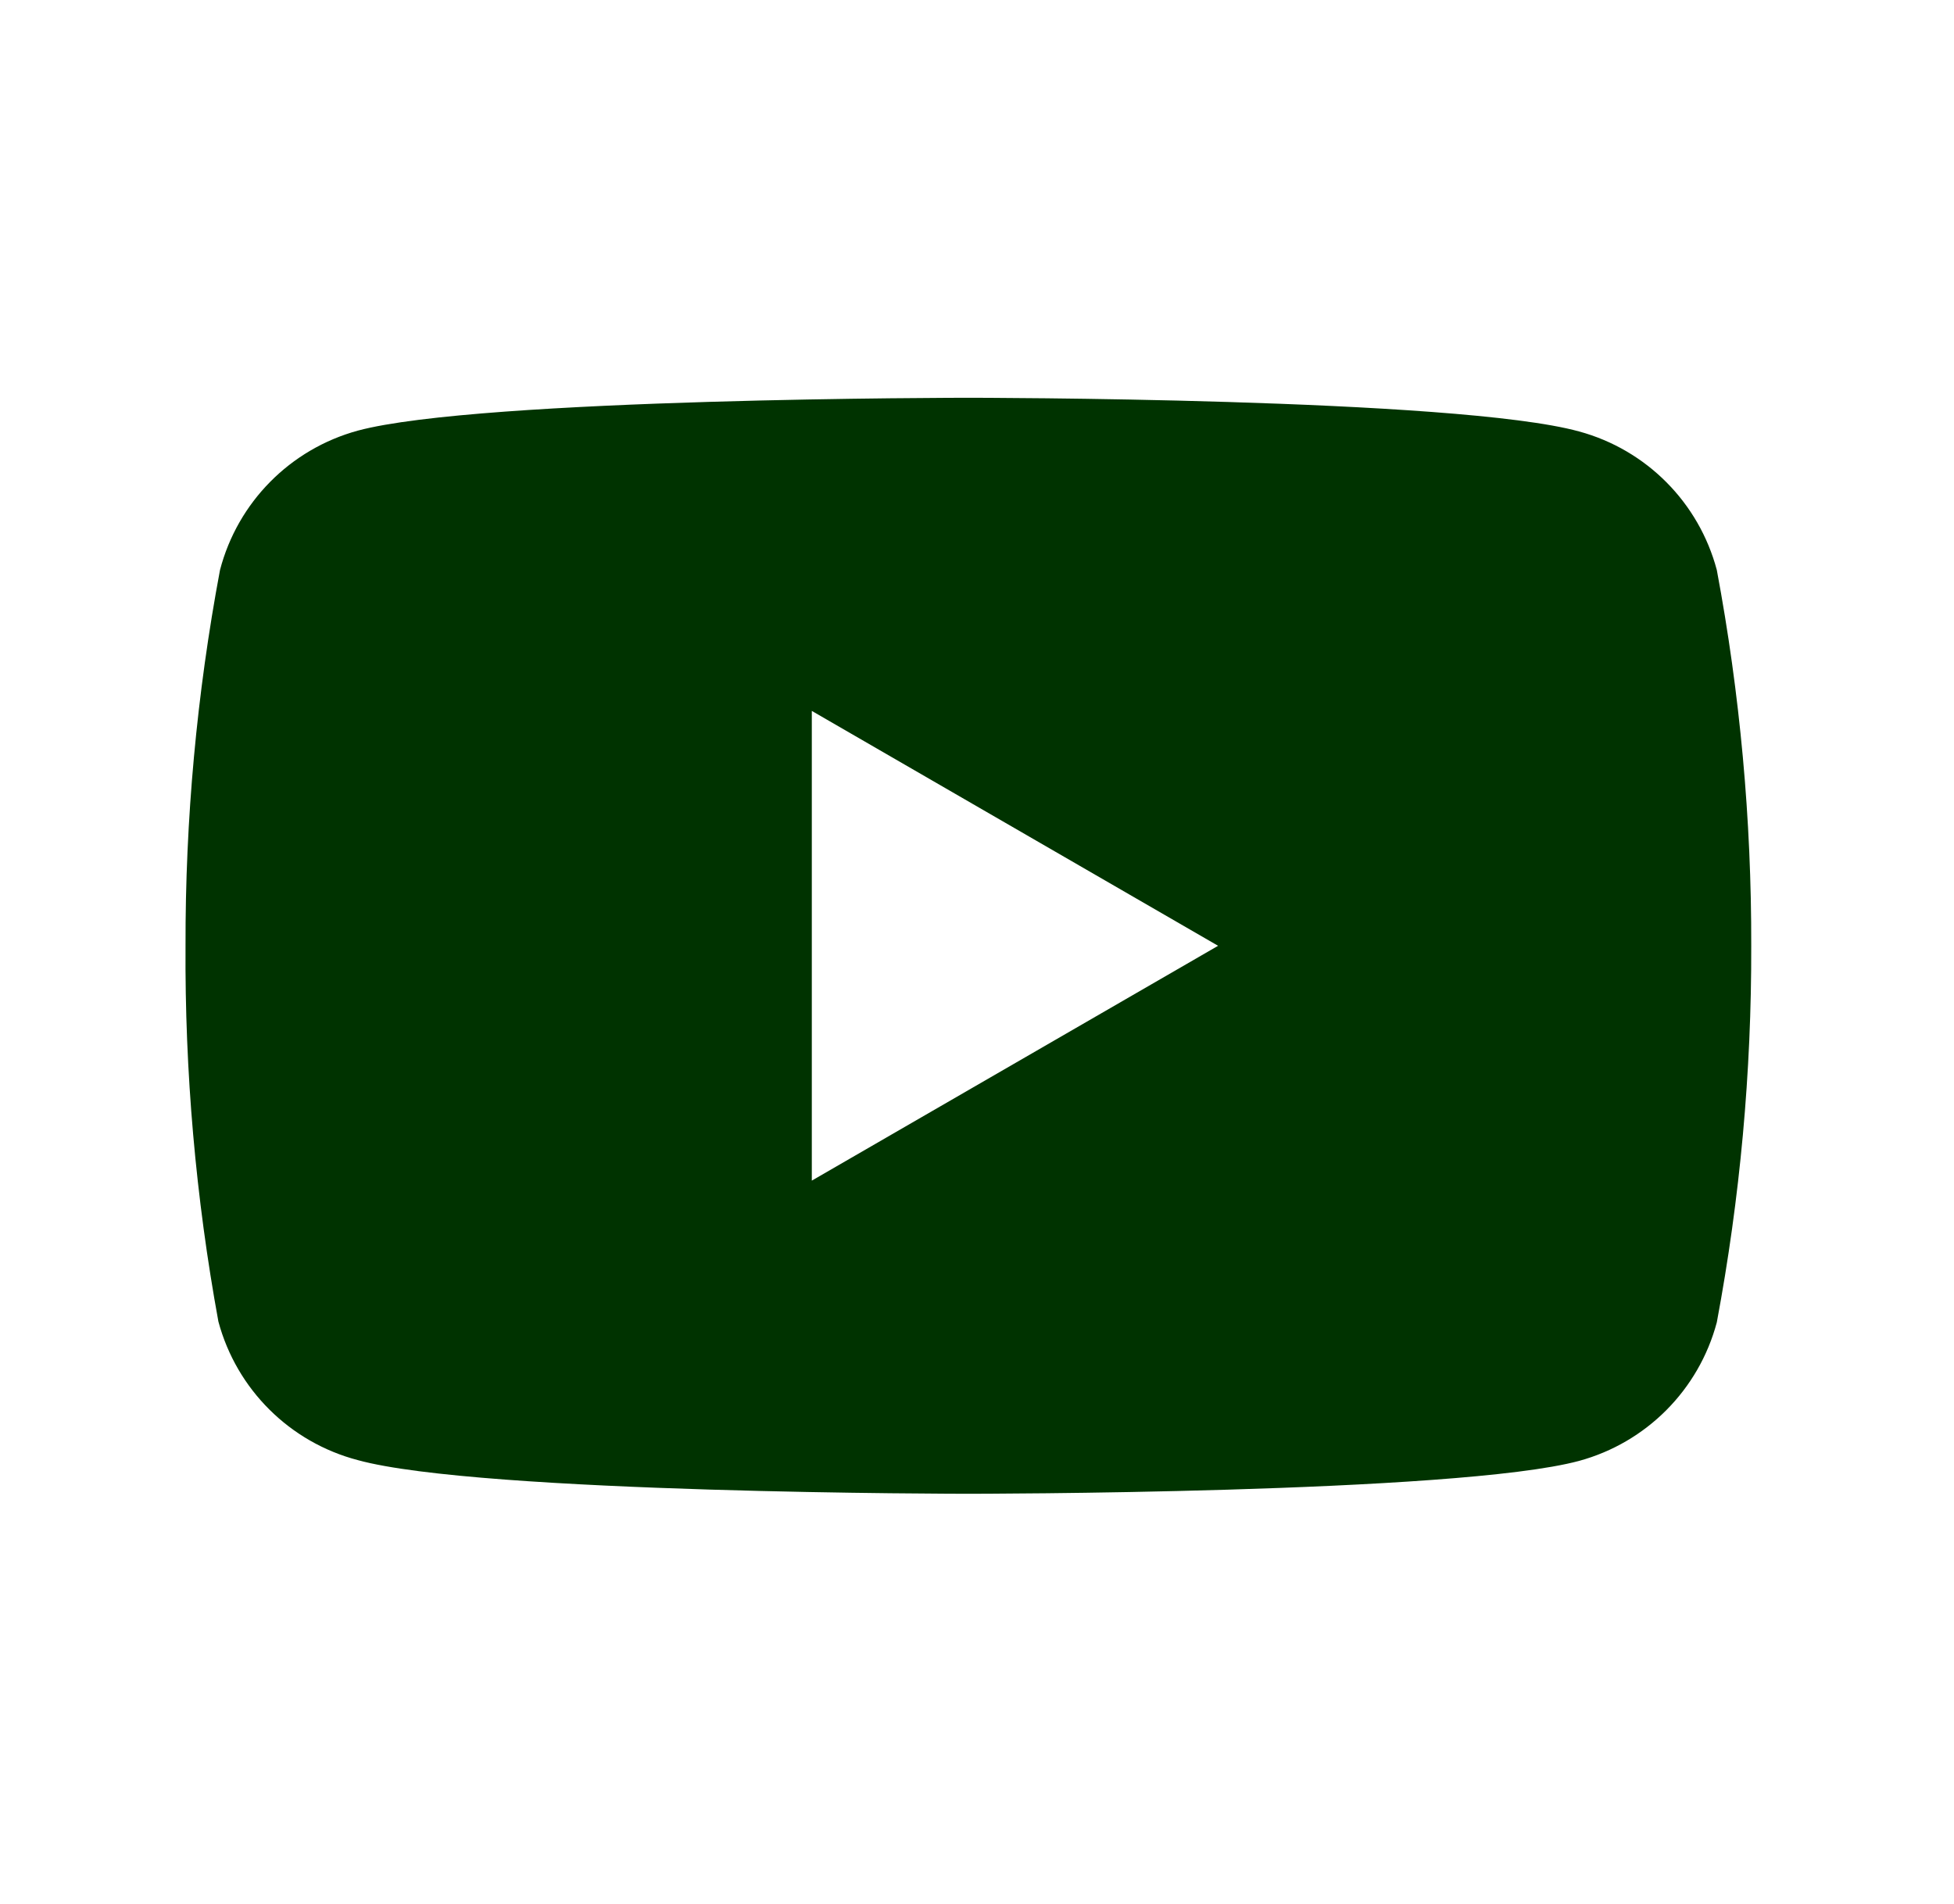 <svg width="39" height="38" viewBox="0 0 39 38" fill="none" xmlns="http://www.w3.org/2000/svg">
<path fill-rule="evenodd" clip-rule="evenodd" d="M31.516 8.611C32.86 8.976 33.908 10.03 34.266 11.377C34.729 13.849 34.959 16.36 34.953 18.877C34.96 21.398 34.73 23.914 34.266 26.392C33.908 27.738 32.86 28.792 31.516 29.158C29.078 29.814 19.328 29.814 19.328 29.814C19.328 29.814 9.578 29.814 7.141 29.142C5.784 28.786 4.723 27.731 4.359 26.377C3.906 23.902 3.687 21.392 3.703 18.877C3.697 16.36 3.927 13.849 4.391 11.377C4.744 10.024 5.792 8.964 7.141 8.595C9.578 7.939 19.328 7.939 19.328 7.939C19.328 7.939 29.078 7.939 31.516 8.611ZM24.312 18.877L16.203 14.189V23.564L24.312 18.877Z" fill="#003300"/>
</svg>
